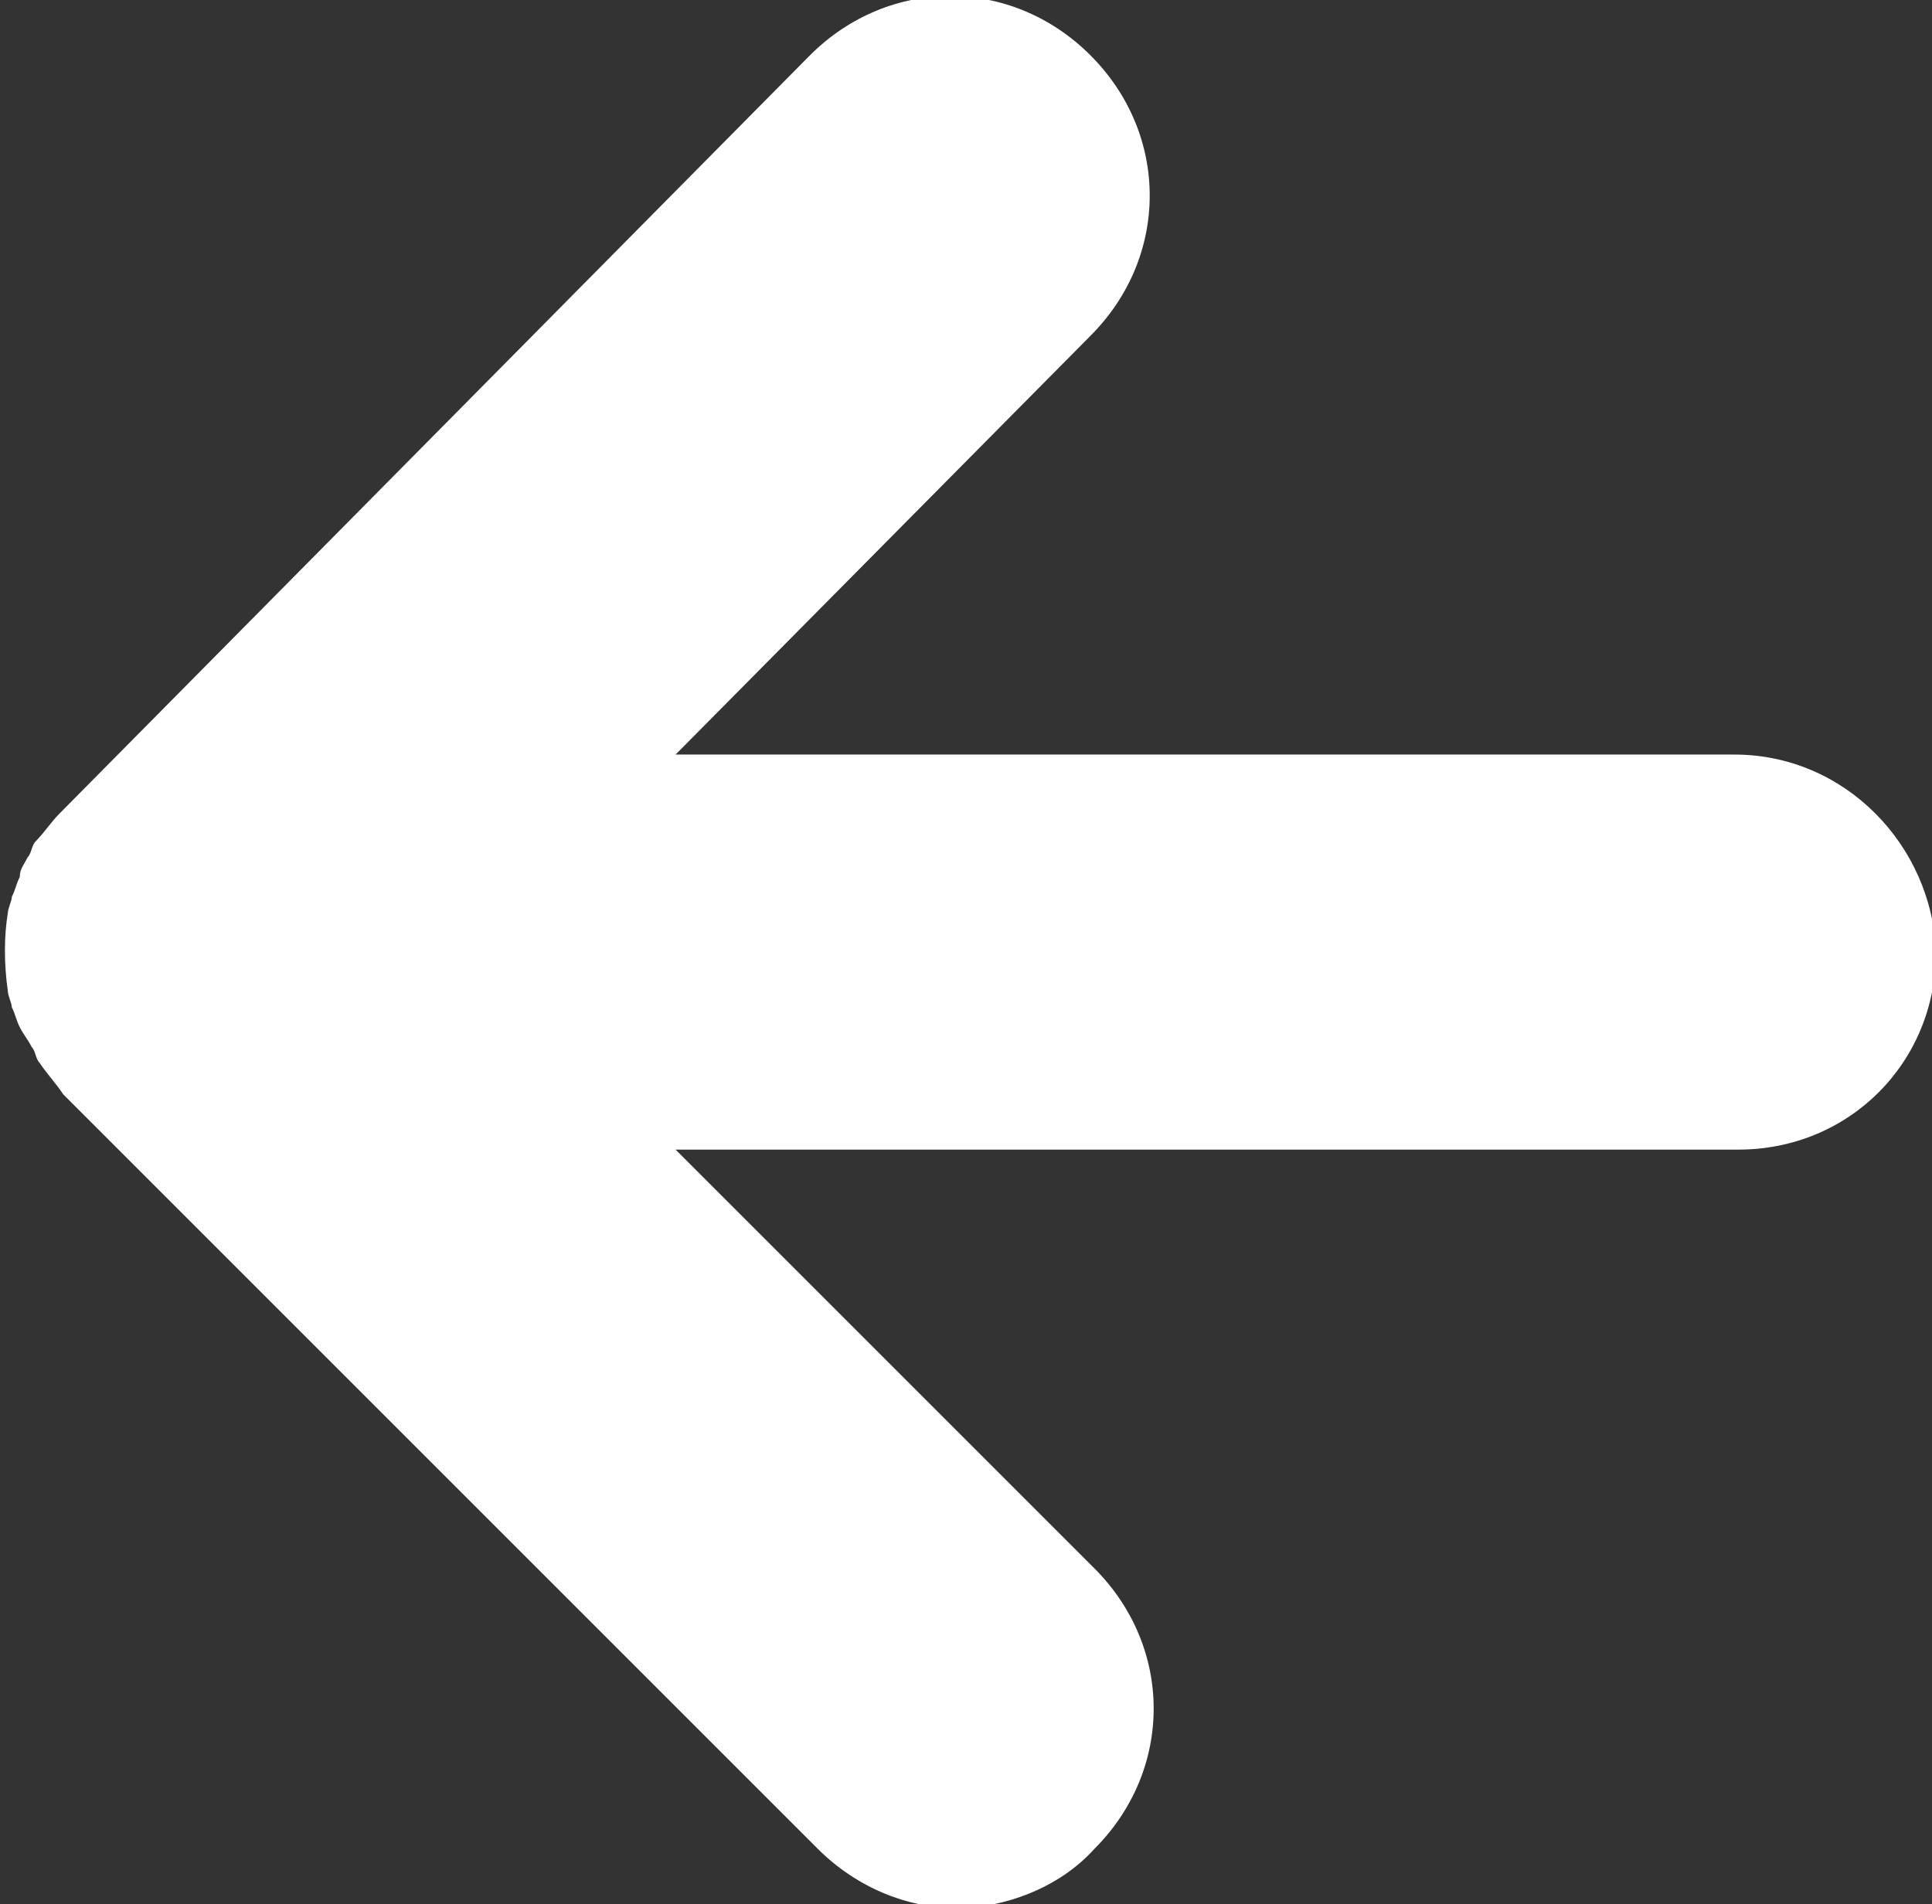 <svg version="1.1"
	 xmlns="http://www.w3.org/2000/svg" xmlns:xlink="http://www.w3.org/1999/xlink" xmlns:a="http://ns.adobe.com/AdobeSVGViewerExtensions/3.0/"
	 x="0px" y="0px" width="48.9px" height="48.2px" viewBox="0 0 48.9 48.2" style="enable-background:new 0 0 48.9 48.2;"
	 xml:space="preserve" fill="white">
<rect x="0" y="0" width="48.9" height="48.2" fill="#333333" stroke="none"/>
<path id="XMLID_16_" d="M43.9,19.1H17.1L27.6,8.5c2-2,2-5.1,0-7.1c-2-2-5.1-2-7.1,0L1.5,20.6c0,0,0,0,0,0c-0.2,0.2-0.4,0.5-0.6,0.7
	c-0.1,0.1-0.1,0.3-0.2,0.4c-0.1,0.2-0.2,0.3-0.2,0.5c-0.1,0.2-0.1,0.3-0.2,0.5c0,0.1-0.1,0.3-0.1,0.4c-0.1,0.6-0.1,1.3,0,2
	c0,0.1,0.1,0.3,0.1,0.4c0.1,0.2,0.1,0.3,0.2,0.5c0.1,0.2,0.2,0.3,0.3,0.5c0.1,0.1,0.1,0.3,0.2,0.4c0.2,0.3,0.4,0.5,0.6,0.8
	l19.1,19.1c1,1,2.3,1.5,3.5,1.5s2.6-0.5,3.5-1.5c2-2,2-5.1,0-7.1L17.1,29.1h26.9c2.8,0,5-2.2,5-5C48.9,21.4,46.7,19.1,43.9,19.1z"/>
</svg>
